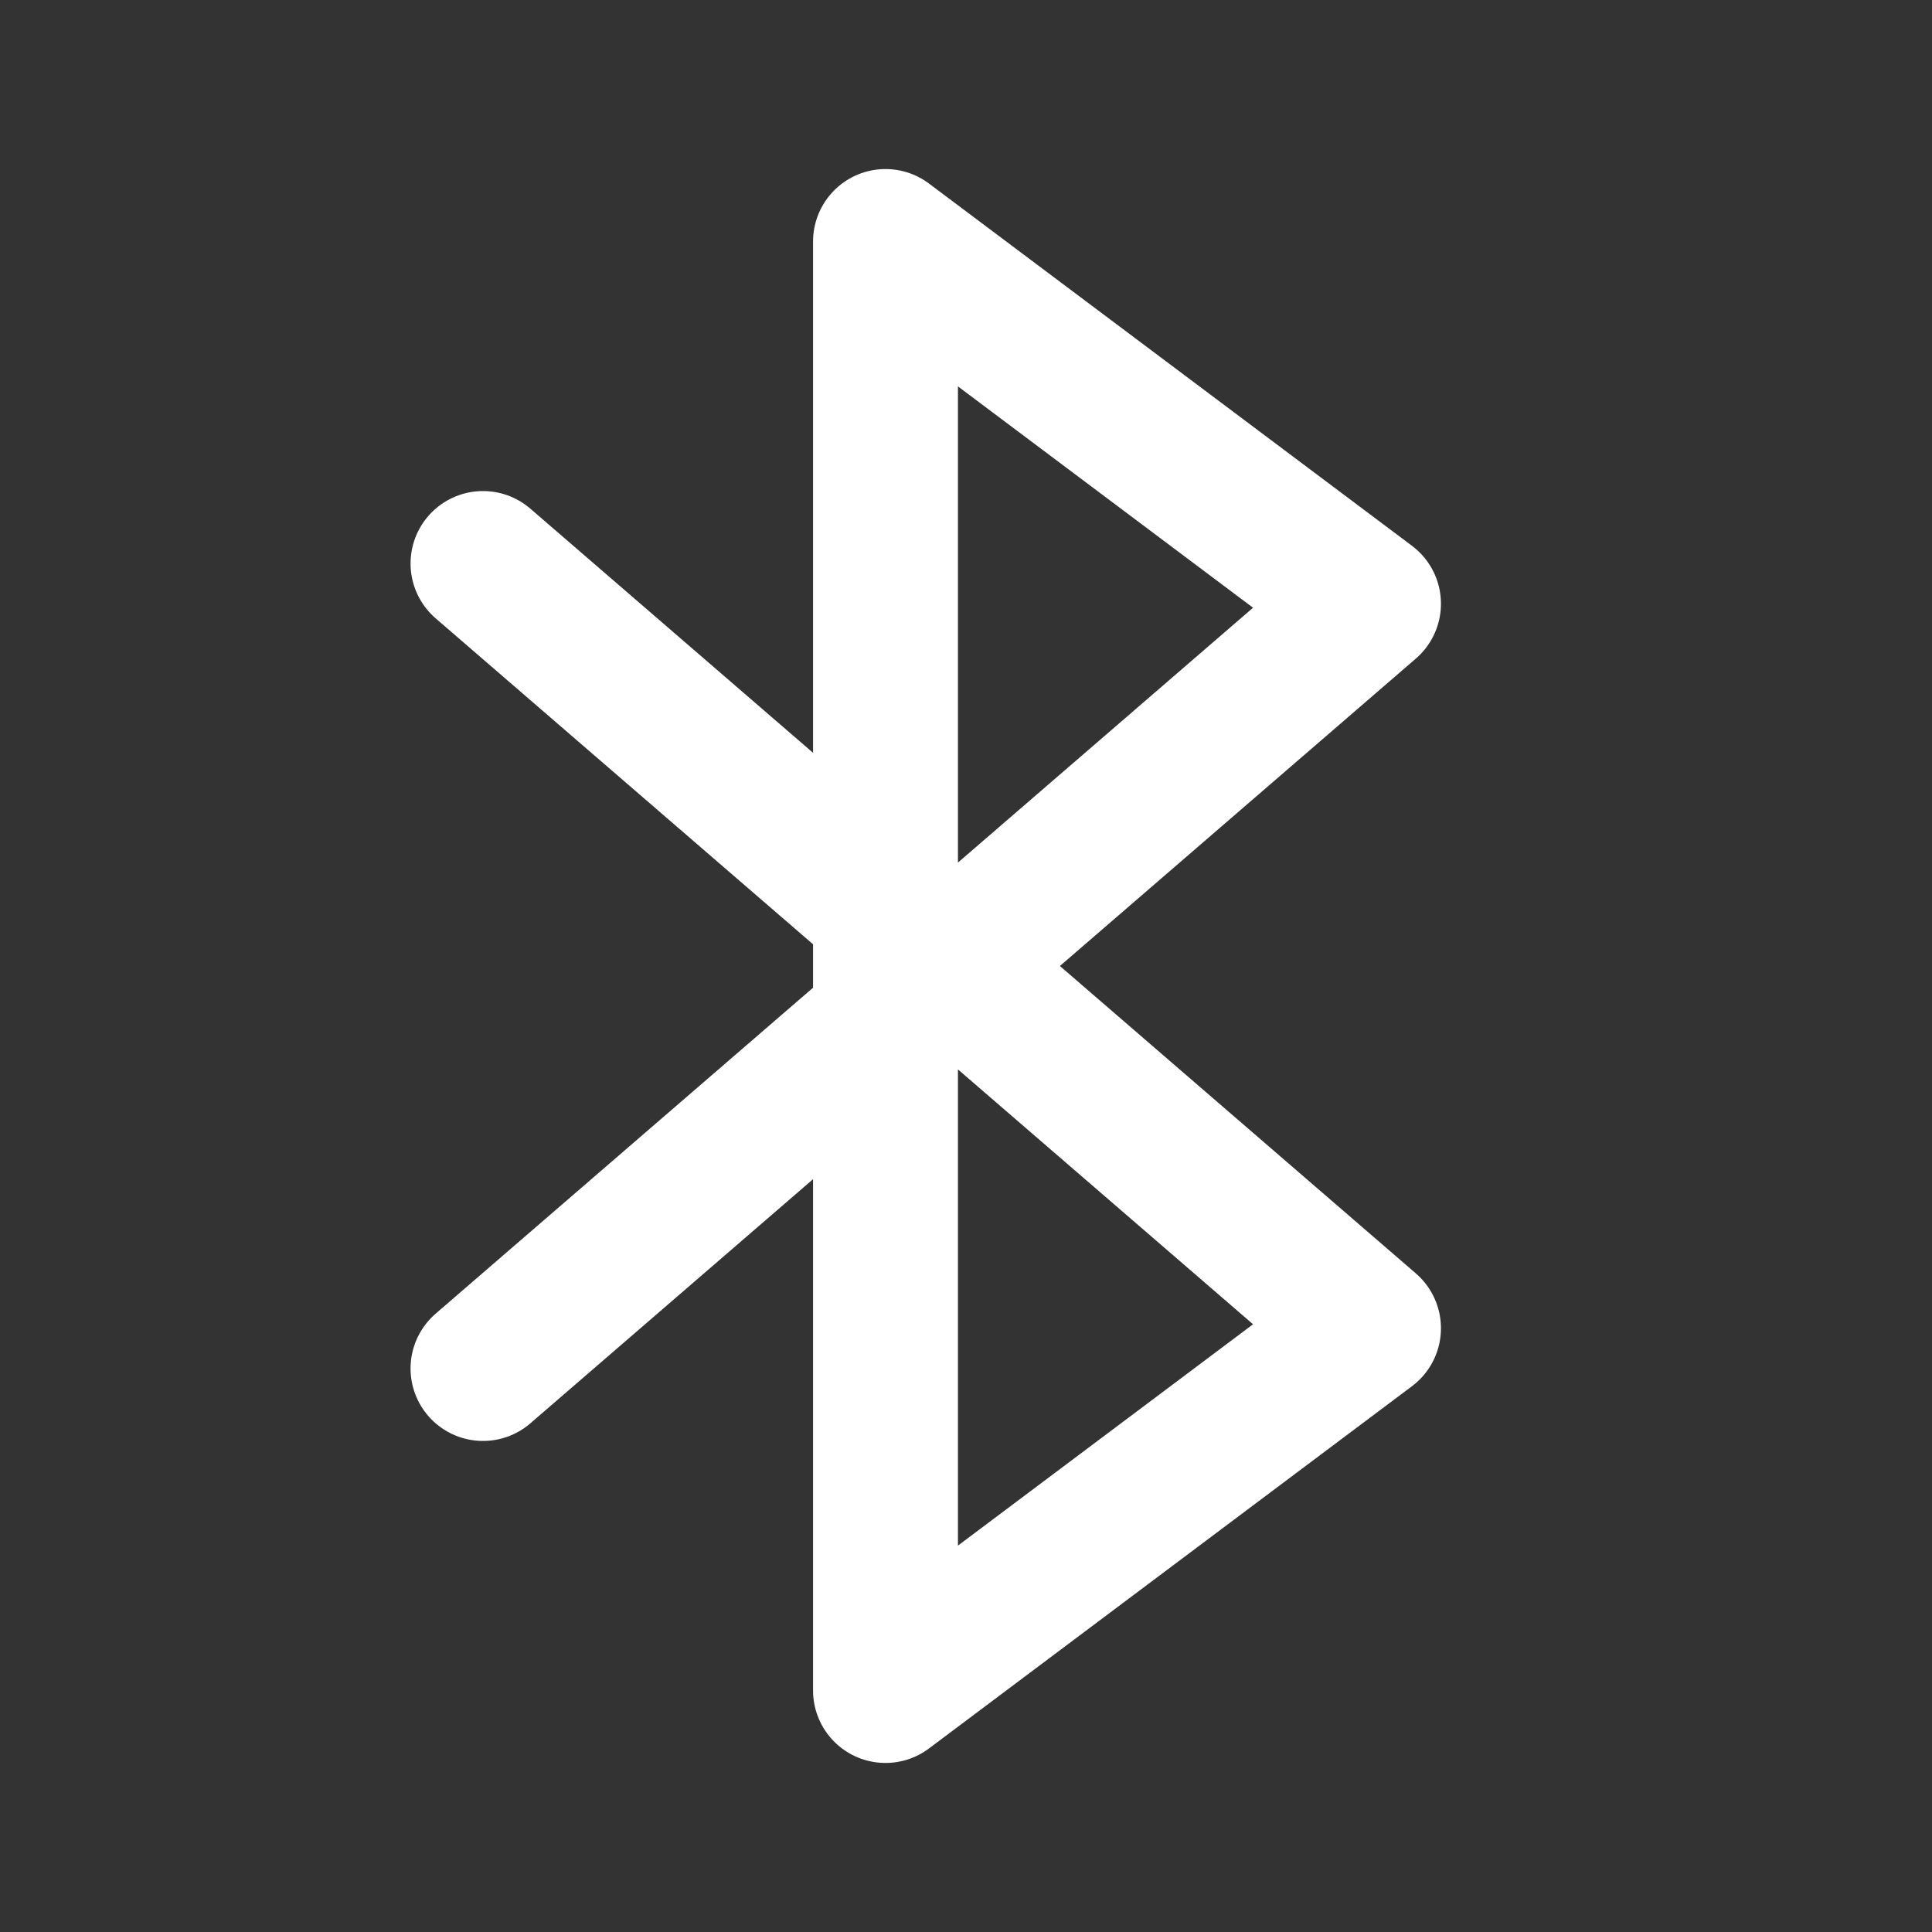<svg width="24" height="24" viewBox="0 0 24 24" fill="none" xmlns="http://www.w3.org/2000/svg">
<rect x="0" y="0" width="24" height="24" fill="#333333" stroke="none"/>
<path d="M6 17L17 7.5L11 3V21L17 16.5L6 7" stroke="white" stroke-width="1.8" stroke-linecap="round" stroke-linejoin="round"/>
</svg>
